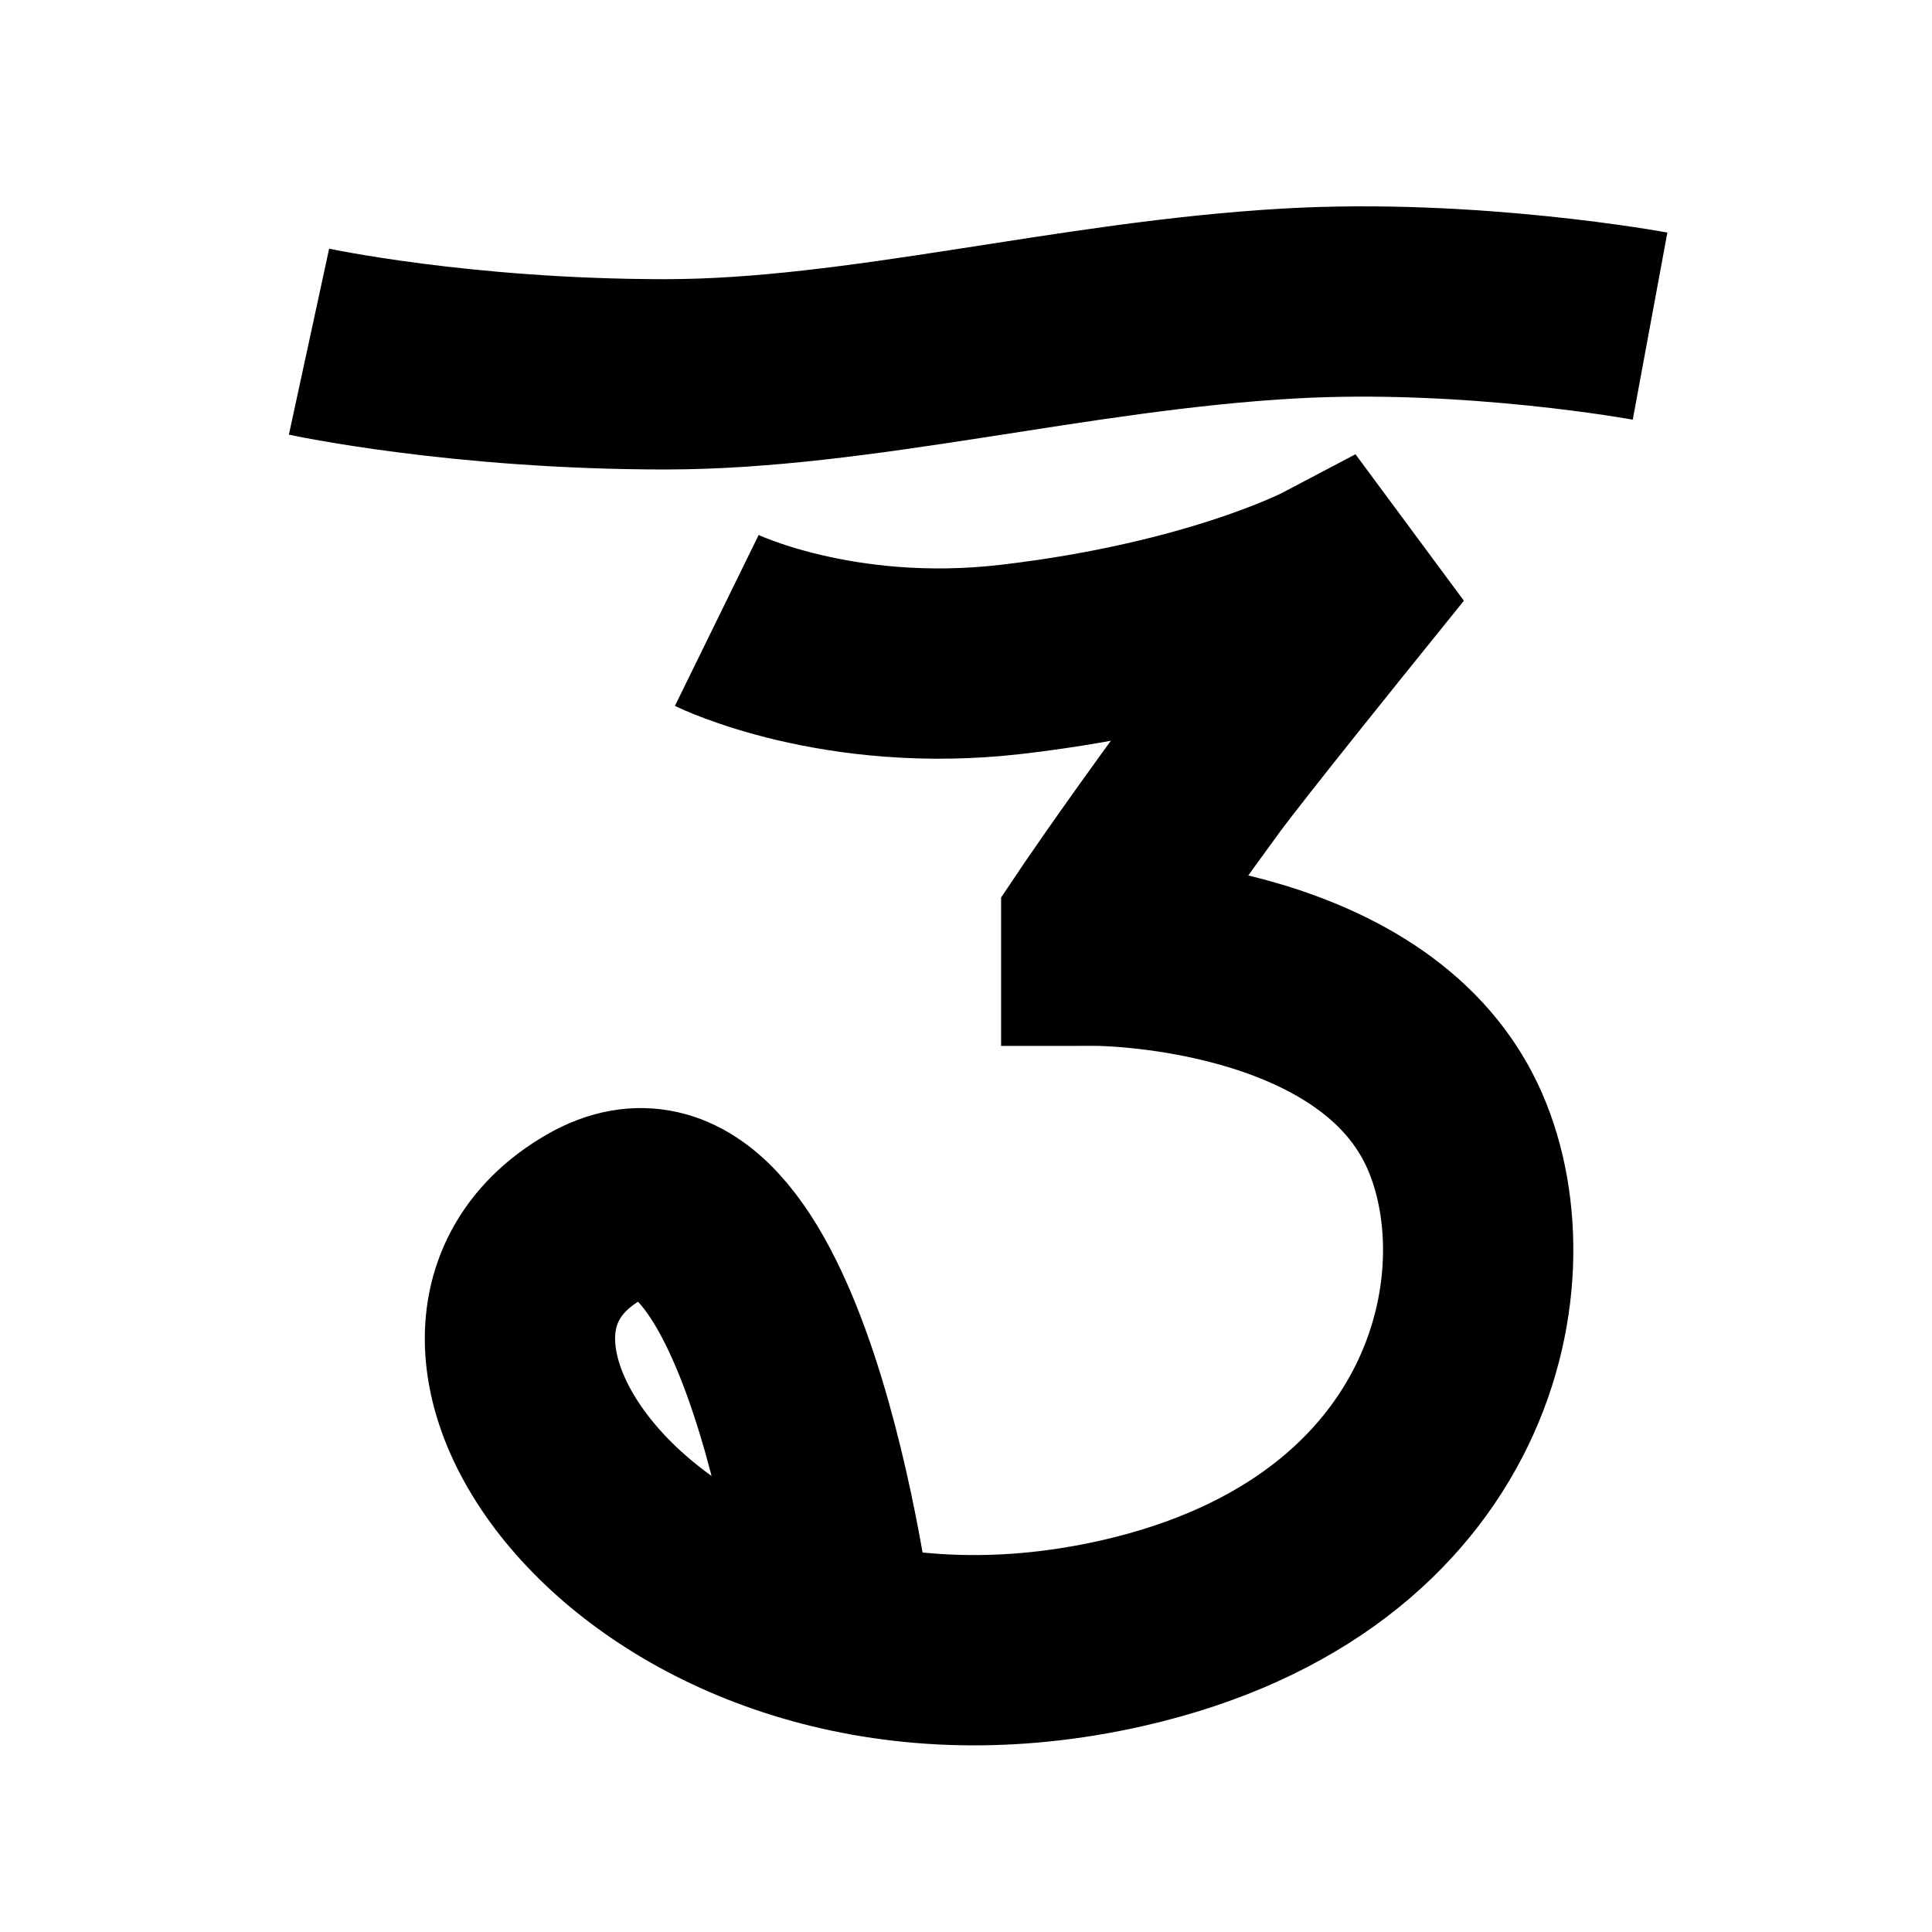 <?xml version="1.0" encoding="UTF-8"?>
<svg xmlns="http://www.w3.org/2000/svg" xmlns:xlink="http://www.w3.org/1999/xlink" width="1000pt" height="1000pt" viewBox="0 0 1000 1000" version="1.1">
<g id="surface1">
<path style="fill:none;stroke-width:19.7;stroke-linecap:butt;stroke-linejoin:miter;stroke:rgb(0%,0%,0%);stroke-opacity:1;stroke-miterlimit:4;" d="M 31.989 35.369 C 31.989 35.369 47.627 38.753 68.882 38.75 C 88.995 38.748 110.929 32.705 133.414 31.422 C 152.331 30.341 170.814 33.759 170.814 33.759 " transform="matrix(5,0,0,5,0,0)"/>
<path style="fill:none;stroke-width:19.7;stroke-linecap:butt;stroke-linejoin:miter;stroke:rgb(0%,0%,0%);stroke-opacity:1;stroke-miterlimit:4;" d="M 74.201 64.23 C 74.201 64.23 86.699 70.354 104.712 68.254 C 125.869 65.787 137.434 59.684 137.434 59.684 L 139.095 61.928 C 139.095 61.928 127.243 76.619 124.577 80.259 C 117.3 90.199 113.484 95.902 113.484 95.902 L 113.484 98.417 C 113.484 98.417 141.7 98.4 150.271 116.372 C 157.517 131.565 151.852 160.937 116.234 169.054 C 69.177 179.777 38.735 138.97 61.579 125.95 C 80.121 115.381 86.737 168.404 86.737 168.404 " transform="matrix(5,0,0,5,0,0)"/>
</g>
</svg>
